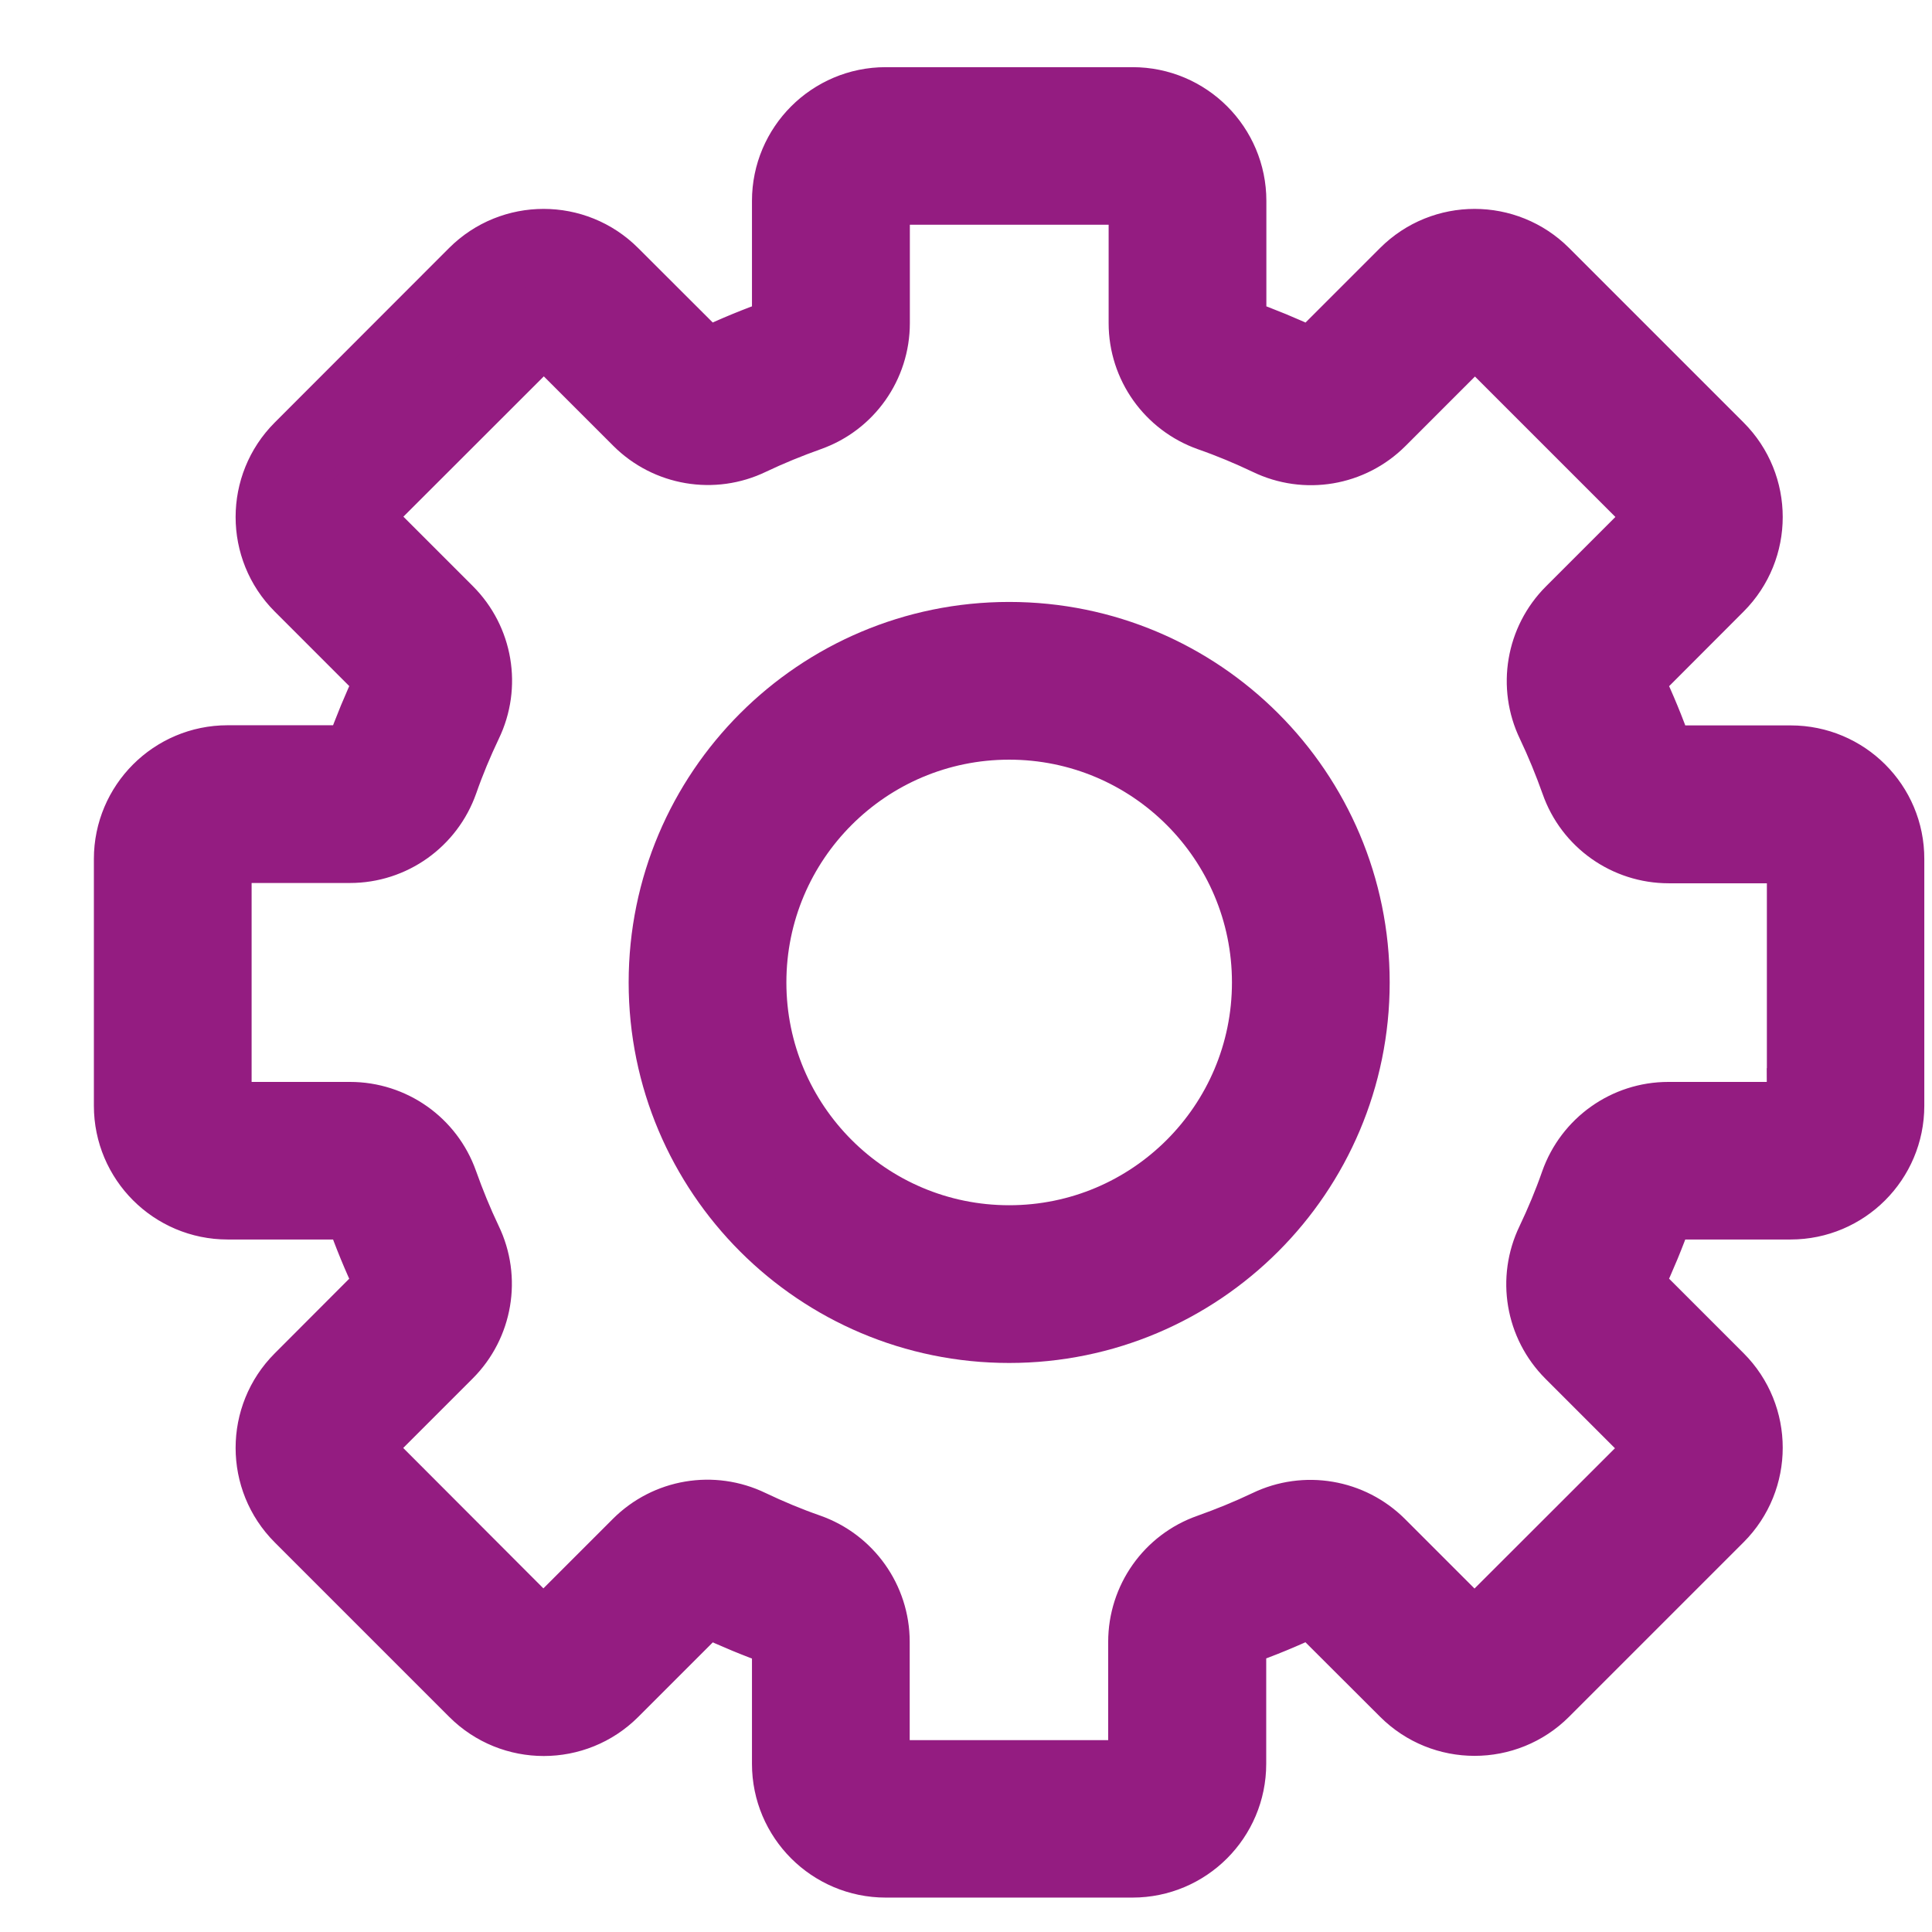 <?xml version="1.0" encoding="utf-8"?>
<!-- Generator: Adobe Illustrator 28.0.0, SVG Export Plug-In . SVG Version: 6.00 Build 0)  -->
<svg version="1.1" id="Livello_1" xmlns="http://www.w3.org/2000/svg" xmlns:xlink="http://www.w3.org/1999/xlink" x="0px" y="0px"
	 viewBox="0 0 128 128" style="enable-background:new 0 0 128 128;" xml:space="preserve">
<style type="text/css">
	.st0{fill:#941C81;stroke:#941C81;stroke-width:5;stroke-miterlimit:10;}
</style>
<path class="st0" d="M66.86,42.38c-12.54,0-22.71,10.17-22.71,22.71S54.32,87.8,66.86,87.8s22.71-10.17,22.71-22.71
	S79.4,42.38,66.86,42.38z M66.86,82.35c-9.53,0-17.26-7.73-17.26-17.26s7.73-17.26,17.26-17.26s17.26,7.73,17.26,17.26
	S76.39,82.35,66.86,82.35z"/>
<path class="st0" d="M118.64,50.56h-8.11c-0.39,0-0.73-0.25-0.85-0.62c-0.53-1.5-1.13-2.97-1.82-4.41
	c-0.17-0.35-0.11-0.77,0.16-1.04l5.73-5.74c2.48-2.48,2.48-6.51,0-8.99c0,0,0,0,0,0L102.19,18.2c-2.48-2.48-6.51-2.48-8.99,0
	c0,0,0,0,0,0l-5.73,5.73c-0.28,0.27-0.7,0.34-1.04,0.16c-1.44-0.68-2.91-1.29-4.41-1.82c-0.37-0.12-0.61-0.47-0.62-0.85v-8.11
	c0-3.51-2.85-6.36-6.36-6.36H58.68c-3.51,0-6.36,2.85-6.36,6.36v8.11c0,0.39-0.25,0.73-0.62,0.85c-1.5,0.53-2.97,1.13-4.41,1.82
	c-0.35,0.17-0.77,0.11-1.04-0.16l-5.74-5.73c-2.48-2.48-6.51-2.48-8.99,0c0,0,0,0,0,0L19.97,29.76c-2.48,2.48-2.48,6.51,0,8.99
	c0,0,0,0,0,0l5.73,5.73c0.27,0.28,0.34,0.7,0.16,1.04c-0.68,1.44-1.29,2.91-1.82,4.41c-0.12,0.37-0.47,0.61-0.85,0.62h-8.11
	c-3.51,0-6.36,2.85-6.36,6.36v16.35c0,3.51,2.85,6.36,6.36,6.36h8.11c0.39,0,0.73,0.25,0.85,0.62c0.53,1.5,1.13,2.97,1.82,4.41
	c0.17,0.35,0.11,0.77-0.16,1.04l-5.73,5.74c-2.48,2.48-2.48,6.51,0,8.99c0,0,0,0,0,0l11.56,11.56c2.48,2.48,6.51,2.48,8.99,0
	c0,0,0,0,0,0l5.73-5.73c0.28-0.27,0.7-0.34,1.04-0.16c1.44,0.68,2.91,1.29,4.41,1.82c0.37,0.12,0.61,0.47,0.62,0.85v8.1
	c0,3.51,2.85,6.36,6.36,6.36l0,0h16.35c3.51,0,6.36-2.85,6.36-6.36l0,0v-8.11c0-0.39,0.25-0.73,0.62-0.85
	c1.5-0.53,2.97-1.13,4.41-1.82c0.35-0.17,0.77-0.11,1.04,0.16l5.74,5.73c2.48,2.48,6.51,2.48,8.99,0c0,0,0,0,0,0l11.56-11.56
	c2.48-2.48,2.48-6.51,0-8.99c0,0,0,0,0,0l-5.73-5.73c-0.27-0.28-0.34-0.7-0.16-1.04c0.68-1.44,1.29-2.91,1.82-4.41
	c0.12-0.37,0.47-0.61,0.85-0.62h8.1c3.51,0,6.36-2.85,6.36-6.36V56.91C125,53.4,122.15,50.56,118.64,50.56z M119.55,73.27
	c0,0.5-0.41,0.91-0.91,0.91h-8.11c-2.7,0-5.1,1.71-6,4.26c-0.46,1.32-1,2.61-1.6,3.87c-1.18,2.44-0.69,5.35,1.23,7.27l5.73,5.73
	c0.35,0.35,0.35,0.93,0,1.28l-11.56,11.55c-0.35,0.35-0.93,0.35-1.28,0l-5.73-5.73c-1.91-1.91-4.83-2.41-7.27-1.23
	c-1.26,0.6-2.56,1.13-3.88,1.6c-2.55,0.89-4.25,3.3-4.25,6v8.1c0,0.5-0.41,0.91-0.91,0.91H58.68c-0.5,0-0.91-0.41-0.91-0.91v-8.11
	c0-2.7-1.71-5.1-4.26-6c-1.32-0.46-2.61-1-3.87-1.6c-2.44-1.18-5.35-0.69-7.27,1.23l-5.73,5.73c-0.35,0.35-0.93,0.35-1.28,0
	L23.82,96.57c-0.35-0.35-0.35-0.93,0-1.28l5.73-5.73c1.91-1.91,2.41-4.83,1.23-7.27c-0.6-1.26-1.13-2.56-1.6-3.88
	c-0.9-2.54-3.3-4.23-5.99-4.23h-8.11c-0.5,0-0.91-0.41-0.91-0.91V56.91c0-0.5,0.41-0.91,0.91-0.91h8.11c2.7,0,5.1-1.71,6-4.26
	c0.46-1.32,1-2.61,1.6-3.87c1.18-2.44,0.69-5.35-1.23-7.27l-5.73-5.73c-0.35-0.35-0.35-0.93,0-1.28l11.56-11.55
	c0.35-0.35,0.93-0.35,1.28,0l5.73,5.73c1.91,1.91,4.83,2.41,7.27,1.23c1.26-0.6,2.56-1.13,3.88-1.6c2.54-0.9,4.23-3.3,4.23-5.99
	v-8.11c0-0.5,0.41-0.91,0.91-0.91h16.35c0.5,0,0.91,0.41,0.91,0.91v8.11c0,2.7,1.71,5.1,4.26,6c1.32,0.46,2.61,1,3.87,1.6
	c2.44,1.18,5.35,0.69,7.27-1.23l5.73-5.73c0.35-0.35,0.93-0.35,1.28,0l11.56,11.56c0.35,0.35,0.35,0.93,0,1.28l-5.73,5.73
	c-1.91,1.91-2.41,4.83-1.23,7.27c0.6,1.26,1.13,2.56,1.6,3.88c0.89,2.55,3.3,4.25,6,4.25h8.09c0.5,0,0.91,0.41,0.91,0.91V73.27z"/>
</svg>
